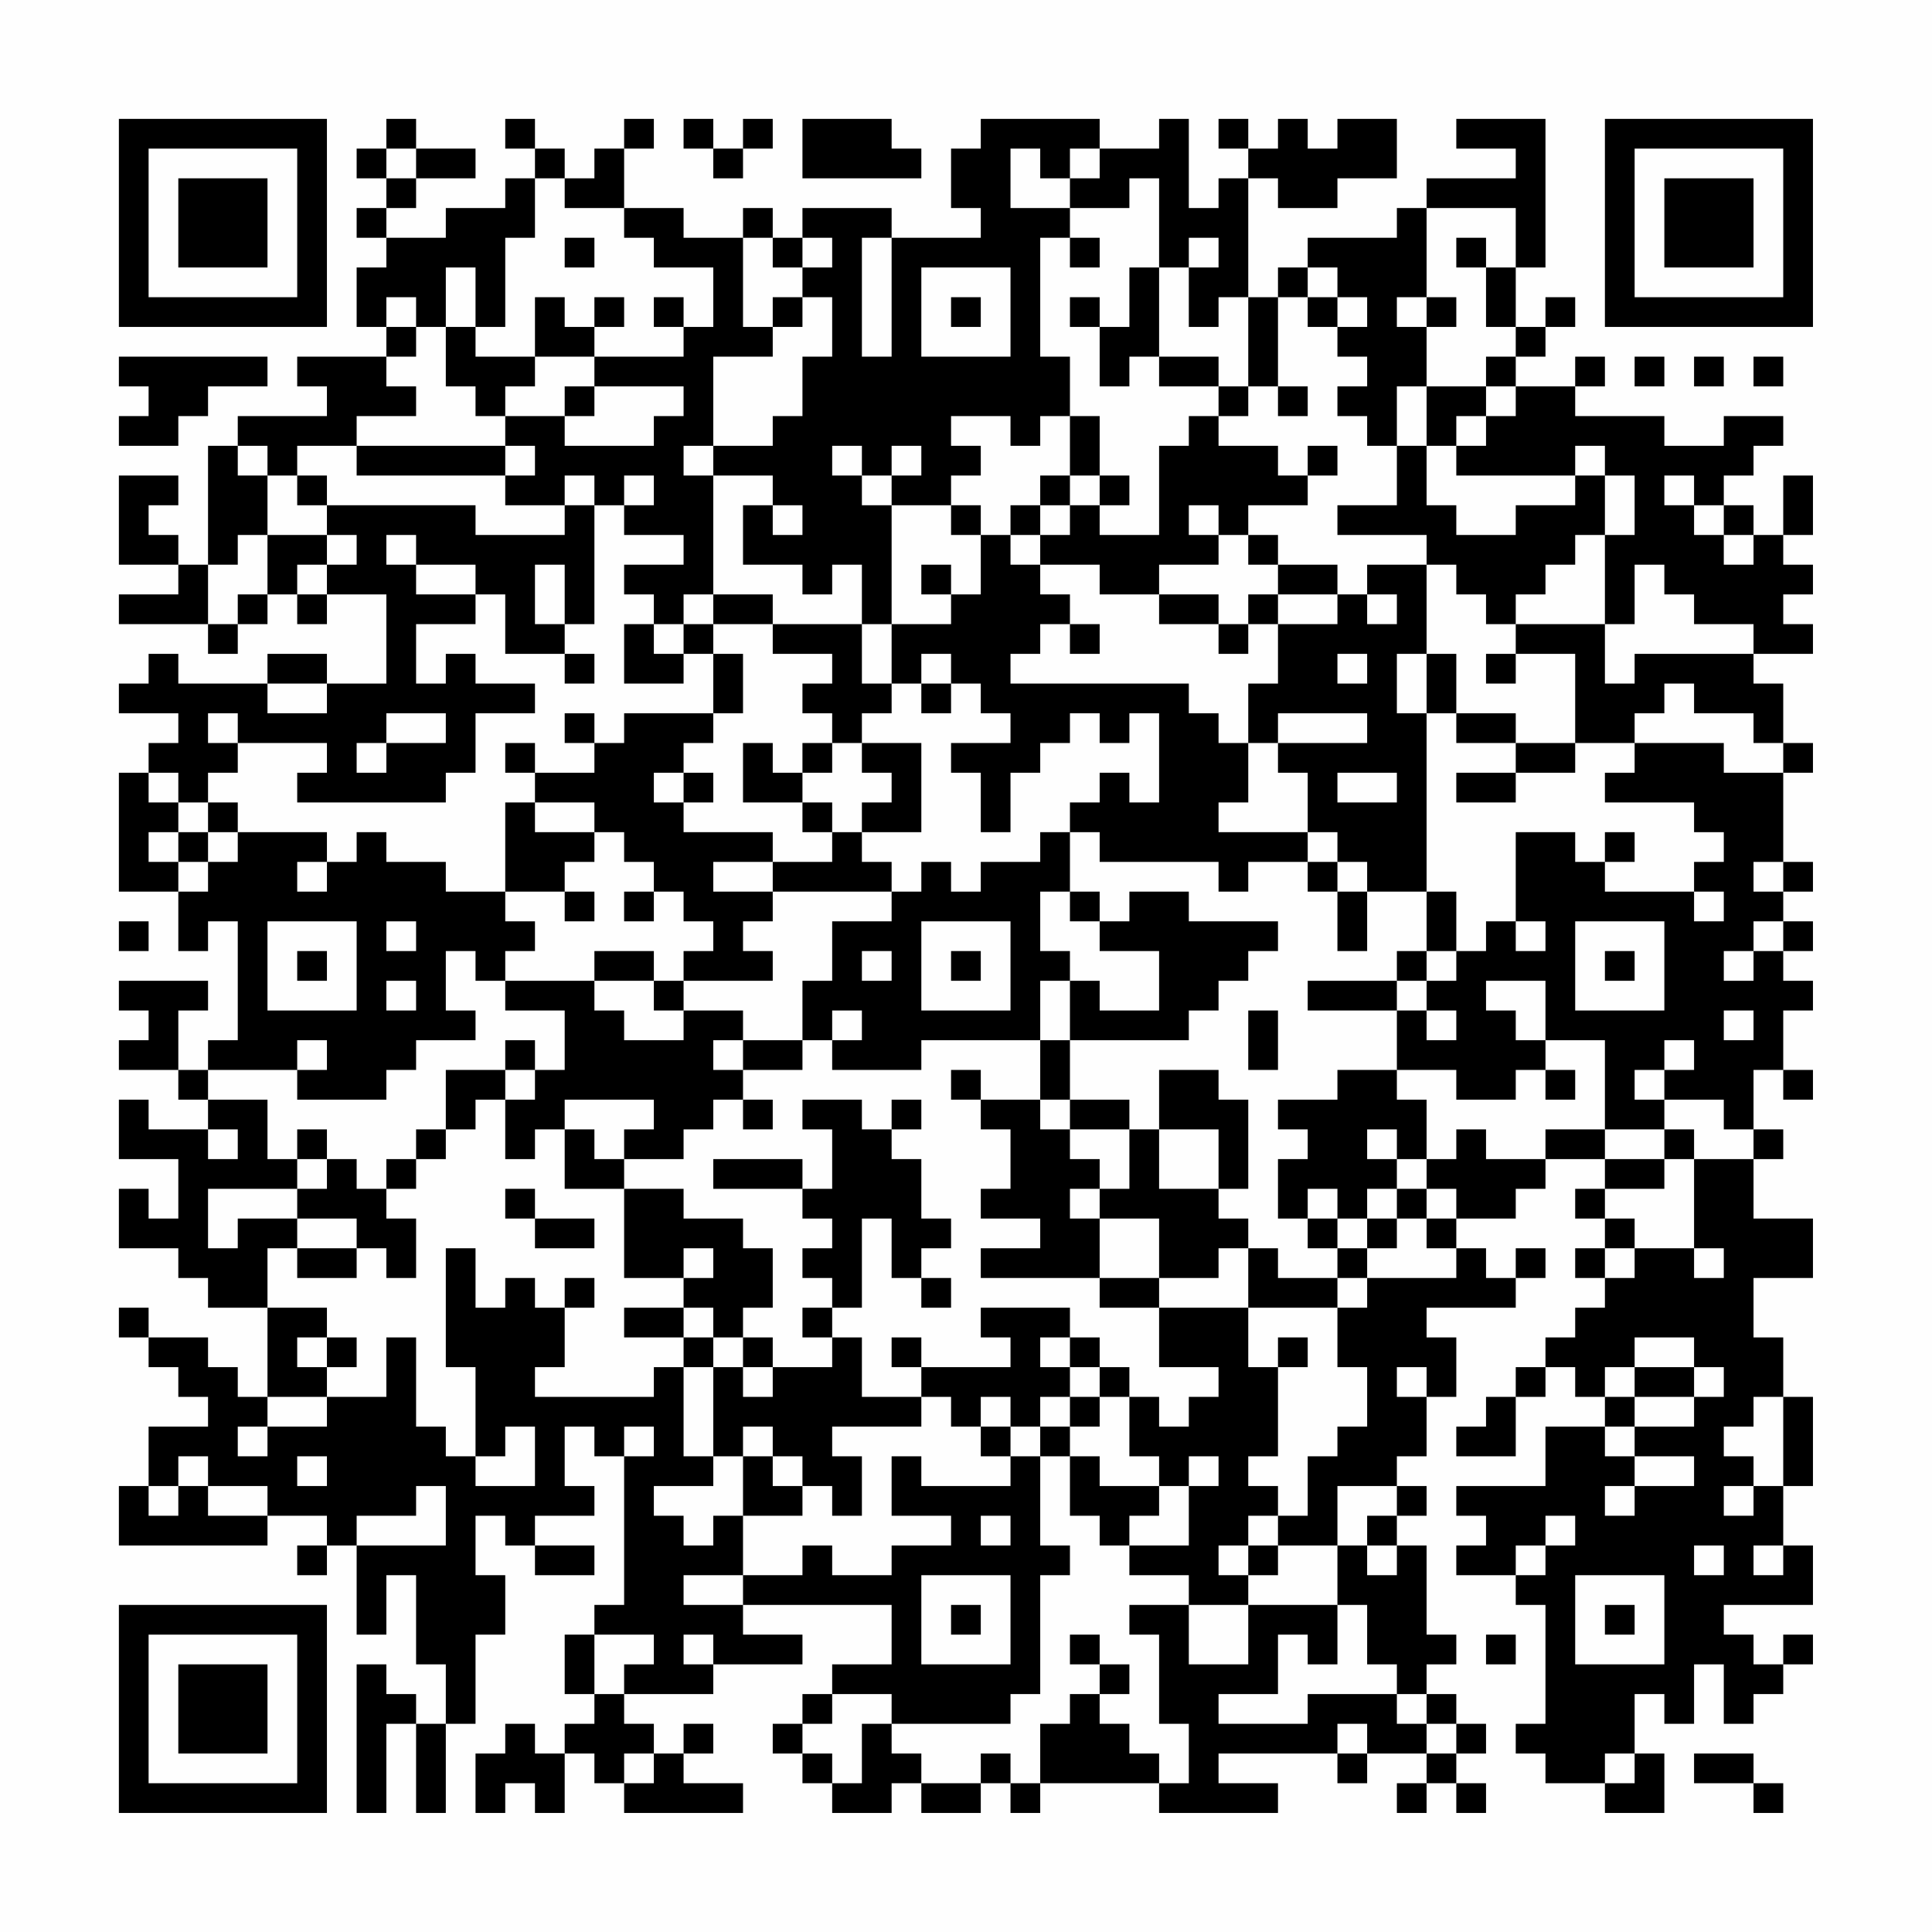 <?xml version="1.0" encoding="UTF-8"?>
<svg xmlns="http://www.w3.org/2000/svg" version="1.1" width="300" height="300" viewBox="0 0 300 300"><rect x="0" y="0" width="300" height="300" fill="#fefefe"/><g transform="scale(4.615)"><g transform="translate(4,4)"><path fill-rule="evenodd" d="M9 0L9 1L8 1L8 2L9 2L9 3L8 3L8 4L9 4L9 5L8 5L8 7L9 7L9 8L6 8L6 9L7 9L7 10L4 10L4 11L3 11L3 15L2 15L2 14L1 14L1 13L2 13L2 12L0 12L0 15L2 15L2 16L0 16L0 17L3 17L3 18L4 18L4 17L5 17L5 16L6 16L6 17L7 17L7 16L9 16L9 19L7 19L7 18L5 18L5 19L2 19L2 18L1 18L1 19L0 19L0 20L2 20L2 21L1 21L1 22L0 22L0 26L2 26L2 28L3 28L3 27L4 27L4 31L3 31L3 32L2 32L2 30L3 30L3 29L0 29L0 30L1 30L1 31L0 31L0 32L2 32L2 33L3 33L3 34L1 34L1 33L0 33L0 35L2 35L2 37L1 37L1 36L0 36L0 38L2 38L2 39L3 39L3 40L5 40L5 43L4 43L4 42L3 42L3 41L1 41L1 40L0 40L0 41L1 41L1 42L2 42L2 43L3 43L3 44L1 44L1 46L0 46L0 48L5 48L5 47L7 47L7 48L6 48L6 49L7 49L7 48L8 48L8 51L9 51L9 49L10 49L10 52L11 52L11 54L10 54L10 53L9 53L9 52L8 52L8 57L9 57L9 54L10 54L10 57L11 57L11 54L12 54L12 51L13 51L13 49L12 49L12 47L13 47L13 48L14 48L14 49L16 49L16 48L14 48L14 47L16 47L16 46L15 46L15 44L16 44L16 45L17 45L17 50L16 50L16 51L15 51L15 53L16 53L16 54L15 54L15 55L14 55L14 54L13 54L13 55L12 55L12 57L13 57L13 56L14 56L14 57L15 57L15 55L16 55L16 56L17 56L17 57L21 57L21 56L19 56L19 55L20 55L20 54L19 54L19 55L18 55L18 54L17 54L17 53L20 53L20 52L23 52L23 51L21 51L21 50L26 50L26 52L24 52L24 53L23 53L23 54L22 54L22 55L23 55L23 56L24 56L24 57L26 57L26 56L27 56L27 57L29 57L29 56L30 56L30 57L31 57L31 56L35 56L35 57L39 57L39 56L37 56L37 55L41 55L41 56L42 56L42 55L44 55L44 56L43 56L43 57L44 57L44 56L45 56L45 57L46 57L46 56L45 56L45 55L46 55L46 54L45 54L45 53L44 53L44 52L45 52L45 51L44 51L44 48L43 48L43 47L44 47L44 46L43 46L43 45L44 45L44 43L45 43L45 41L44 41L44 40L47 40L47 39L48 39L48 38L47 38L47 39L46 39L46 38L45 38L45 37L47 37L47 36L48 36L48 35L50 35L50 36L49 36L49 37L50 37L50 38L49 38L49 39L50 39L50 40L49 40L49 41L48 41L48 42L47 42L47 43L46 43L46 44L45 44L45 45L47 45L47 43L48 43L48 42L49 42L49 43L50 43L50 44L48 44L48 46L45 46L45 47L46 47L46 48L45 48L45 49L47 49L47 50L48 50L48 54L47 54L47 55L48 55L48 56L50 56L50 57L52 57L52 55L51 55L51 53L52 53L52 54L53 54L53 52L54 52L54 54L55 54L55 53L56 53L56 52L57 52L57 51L56 51L56 52L55 52L55 51L54 51L54 50L57 50L57 48L56 48L56 46L57 46L57 43L56 43L56 41L55 41L55 39L57 39L57 37L55 37L55 35L56 35L56 34L55 34L55 32L56 32L56 33L57 33L57 32L56 32L56 30L57 30L57 29L56 29L56 28L57 28L57 27L56 27L56 26L57 26L57 25L56 25L56 22L57 22L57 21L56 21L56 19L55 19L55 18L57 18L57 17L56 17L56 16L57 16L57 15L56 15L56 14L57 14L57 12L56 12L56 14L55 14L55 13L54 13L54 12L55 12L55 11L56 11L56 10L54 10L54 11L52 11L52 10L49 10L49 9L50 9L50 8L49 8L49 9L47 9L47 8L48 8L48 7L49 7L49 6L48 6L48 7L47 7L47 5L48 5L48 0L45 0L45 1L47 1L47 2L44 2L44 3L43 3L43 4L40 4L40 5L39 5L39 6L38 6L38 2L39 2L39 3L41 3L41 2L43 2L43 0L41 0L41 1L40 1L40 0L39 0L39 1L38 1L38 0L37 0L37 1L38 1L38 2L37 2L37 3L36 3L36 0L35 0L35 1L33 1L33 0L29 0L29 1L28 1L28 3L29 3L29 4L26 4L26 3L23 3L23 4L22 4L22 3L21 3L21 4L19 4L19 3L17 3L17 1L18 1L18 0L17 0L17 1L16 1L16 2L15 2L15 1L14 1L14 0L13 0L13 1L14 1L14 2L13 2L13 3L11 3L11 4L9 4L9 3L10 3L10 2L12 2L12 1L10 1L10 0ZM19 0L19 1L20 1L20 2L21 2L21 1L22 1L22 0L21 0L21 1L20 1L20 0ZM23 0L23 2L27 2L27 1L26 1L26 0ZM9 1L9 2L10 2L10 1ZM30 1L30 3L32 3L32 4L31 4L31 8L32 8L32 10L31 10L31 11L30 11L30 10L28 10L28 11L29 11L29 12L28 12L28 13L26 13L26 12L27 12L27 11L26 11L26 12L25 12L25 11L24 11L24 12L25 12L25 13L26 13L26 17L25 17L25 15L24 15L24 16L23 16L23 15L21 15L21 13L22 13L22 14L23 14L23 13L22 13L22 12L20 12L20 11L22 11L22 10L23 10L23 8L24 8L24 6L23 6L23 5L24 5L24 4L23 4L23 5L22 5L22 4L21 4L21 7L22 7L22 8L20 8L20 11L19 11L19 12L20 12L20 16L19 16L19 17L18 17L18 16L17 16L17 15L19 15L19 14L17 14L17 13L18 13L18 12L17 12L17 13L16 13L16 12L15 12L15 13L13 13L13 12L14 12L14 11L13 11L13 10L15 10L15 11L18 11L18 10L19 10L19 9L16 9L16 8L19 8L19 7L20 7L20 5L18 5L18 4L17 4L17 3L15 3L15 2L14 2L14 4L13 4L13 7L12 7L12 5L11 5L11 7L10 7L10 6L9 6L9 7L10 7L10 8L9 8L9 9L10 9L10 10L8 10L8 11L6 11L6 12L5 12L5 11L4 11L4 12L5 12L5 14L4 14L4 15L3 15L3 17L4 17L4 16L5 16L5 14L7 14L7 15L6 15L6 16L7 16L7 15L8 15L8 14L7 14L7 13L12 13L12 14L15 14L15 13L16 13L16 17L15 17L15 15L14 15L14 17L15 17L15 18L13 18L13 16L12 16L12 15L10 15L10 14L9 14L9 15L10 15L10 16L12 16L12 17L10 17L10 19L11 19L11 18L12 18L12 19L14 19L14 20L12 20L12 22L11 22L11 23L6 23L6 22L7 22L7 21L4 21L4 20L3 20L3 21L4 21L4 22L3 22L3 23L2 23L2 22L1 22L1 23L2 23L2 24L1 24L1 25L2 25L2 26L3 26L3 25L4 25L4 24L7 24L7 25L6 25L6 26L7 26L7 25L8 25L8 24L9 24L9 25L11 25L11 26L13 26L13 27L14 27L14 28L13 28L13 29L12 29L12 28L11 28L11 30L12 30L12 31L10 31L10 32L9 32L9 33L6 33L6 32L7 32L7 31L6 31L6 32L3 32L3 33L5 33L5 35L6 35L6 36L3 36L3 38L4 38L4 37L6 37L6 38L5 38L5 40L7 40L7 41L6 41L6 42L7 42L7 43L5 43L5 44L4 44L4 45L5 45L5 44L7 44L7 43L9 43L9 41L10 41L10 44L11 44L11 45L12 45L12 46L14 46L14 44L13 44L13 45L12 45L12 42L11 42L11 38L12 38L12 40L13 40L13 39L14 39L14 40L15 40L15 42L14 42L14 43L18 43L18 42L19 42L19 45L20 45L20 46L18 46L18 47L19 47L19 48L20 48L20 47L21 47L21 49L19 49L19 50L21 50L21 49L23 49L23 48L24 48L24 49L26 49L26 48L28 48L28 47L26 47L26 45L27 45L27 46L30 46L30 45L31 45L31 48L32 48L32 49L31 49L31 53L30 53L30 54L26 54L26 53L24 53L24 54L23 54L23 55L24 55L24 56L25 56L25 54L26 54L26 55L27 55L27 56L29 56L29 55L30 55L30 56L31 56L31 54L32 54L32 53L33 53L33 54L34 54L34 55L35 55L35 56L36 56L36 54L35 54L35 51L34 51L34 50L36 50L36 52L38 52L38 50L41 50L41 52L40 52L40 51L39 51L39 53L37 53L37 54L40 54L40 53L43 53L43 54L44 54L44 55L45 55L45 54L44 54L44 53L43 53L43 52L42 52L42 50L41 50L41 48L42 48L42 49L43 49L43 48L42 48L42 47L43 47L43 46L41 46L41 48L39 48L39 47L40 47L40 45L41 45L41 44L42 44L42 42L41 42L41 40L42 40L42 39L45 39L45 38L44 38L44 37L45 37L45 36L44 36L44 35L45 35L45 34L46 34L46 35L48 35L48 34L50 34L50 35L52 35L52 36L50 36L50 37L51 37L51 38L50 38L50 39L51 39L51 38L53 38L53 39L54 39L54 38L53 38L53 35L55 35L55 34L54 34L54 33L52 33L52 32L53 32L53 31L52 31L52 32L51 32L51 33L52 33L52 34L50 34L50 31L48 31L48 29L46 29L46 30L47 30L47 31L48 31L48 32L47 32L47 33L45 33L45 32L43 32L43 30L44 30L44 31L45 31L45 30L44 30L44 29L45 29L45 28L46 28L46 27L47 27L47 28L48 28L48 27L47 27L47 24L49 24L49 25L50 25L50 26L53 26L53 27L54 27L54 26L53 26L53 25L54 25L54 24L53 24L53 23L50 23L50 22L51 22L51 21L54 21L54 22L56 22L56 21L55 21L55 20L53 20L53 19L52 19L52 20L51 20L51 21L49 21L49 18L47 18L47 17L50 17L50 19L51 19L51 18L55 18L55 17L53 17L53 16L52 16L52 15L51 15L51 17L50 17L50 14L51 14L51 12L50 12L50 11L49 11L49 12L45 12L45 11L46 11L46 10L47 10L47 9L46 9L46 8L47 8L47 7L46 7L46 5L47 5L47 3L44 3L44 6L43 6L43 7L44 7L44 9L43 9L43 11L42 11L42 10L41 10L41 9L42 9L42 8L41 8L41 7L42 7L42 6L41 6L41 5L40 5L40 6L39 6L39 9L38 9L38 6L37 6L37 7L36 7L36 5L37 5L37 4L36 4L36 5L35 5L35 2L34 2L34 3L32 3L32 2L33 2L33 1L32 1L32 2L31 2L31 1ZM15 4L15 5L16 5L16 4ZM25 4L25 8L26 8L26 4ZM32 4L32 5L33 5L33 4ZM45 4L45 5L46 5L46 4ZM27 5L27 8L30 8L30 5ZM34 5L34 7L33 7L33 6L32 6L32 7L33 7L33 9L34 9L34 8L35 8L35 9L37 9L37 10L36 10L36 11L35 11L35 14L33 14L33 13L34 13L34 12L33 12L33 10L32 10L32 12L31 12L31 13L30 13L30 14L29 14L29 13L28 13L28 14L29 14L29 16L28 16L28 15L27 15L27 16L28 16L28 17L26 17L26 19L25 19L25 17L22 17L22 16L20 16L20 17L19 17L19 18L18 18L18 17L17 17L17 19L19 19L19 18L20 18L20 20L17 20L17 21L16 21L16 20L15 20L15 21L16 21L16 22L14 22L14 21L13 21L13 22L14 22L14 23L13 23L13 26L15 26L15 27L16 27L16 26L15 26L15 25L16 25L16 24L17 24L17 25L18 25L18 26L17 26L17 27L18 27L18 26L19 26L19 27L20 27L20 28L19 28L19 29L18 29L18 28L16 28L16 29L13 29L13 30L15 30L15 32L14 32L14 31L13 31L13 32L11 32L11 34L10 34L10 35L9 35L9 36L8 36L8 35L7 35L7 34L6 34L6 35L7 35L7 36L6 36L6 37L8 37L8 38L6 38L6 39L8 39L8 38L9 38L9 39L10 39L10 37L9 37L9 36L10 36L10 35L11 35L11 34L12 34L12 33L13 33L13 35L14 35L14 34L15 34L15 36L17 36L17 39L19 39L19 40L17 40L17 41L19 41L19 42L20 42L20 45L21 45L21 47L23 47L23 46L24 46L24 47L25 47L25 45L24 45L24 44L27 44L27 43L28 43L28 44L29 44L29 45L30 45L30 44L31 44L31 45L32 45L32 47L33 47L33 48L34 48L34 49L36 49L36 50L38 50L38 49L39 49L39 48L38 48L38 47L39 47L39 46L38 46L38 45L39 45L39 42L40 42L40 41L39 41L39 42L38 42L38 40L41 40L41 39L42 39L42 38L43 38L43 37L44 37L44 36L43 36L43 35L44 35L44 33L43 33L43 32L41 32L41 33L39 33L39 34L40 34L40 35L39 35L39 37L40 37L40 38L41 38L41 39L39 39L39 38L38 38L38 37L37 37L37 36L38 36L38 33L37 33L37 32L35 32L35 34L34 34L34 33L32 33L32 31L36 31L36 30L37 30L37 29L38 29L38 28L39 28L39 27L36 27L36 26L34 26L34 27L33 27L33 26L32 26L32 24L33 24L33 25L37 25L37 26L38 26L38 25L40 25L40 26L41 26L41 28L42 28L42 26L44 26L44 28L43 28L43 29L40 29L40 30L43 30L43 29L44 29L44 28L45 28L45 26L44 26L44 20L45 20L45 21L47 21L47 22L45 22L45 23L47 23L47 22L49 22L49 21L47 21L47 20L45 20L45 18L44 18L44 15L45 15L45 16L46 16L46 17L47 17L47 16L48 16L48 15L49 15L49 14L50 14L50 12L49 12L49 13L47 13L47 14L45 14L45 13L44 13L44 11L45 11L45 10L46 10L46 9L44 9L44 11L43 11L43 13L41 13L41 14L44 14L44 15L42 15L42 16L41 16L41 15L39 15L39 14L38 14L38 13L40 13L40 12L41 12L41 11L40 11L40 12L39 12L39 11L37 11L37 10L38 10L38 9L37 9L37 8L35 8L35 5ZM14 6L14 8L12 8L12 7L11 7L11 9L12 9L12 10L13 10L13 9L14 9L14 8L16 8L16 7L17 7L17 6L16 6L16 7L15 7L15 6ZM18 6L18 7L19 7L19 6ZM22 6L22 7L23 7L23 6ZM28 6L28 7L29 7L29 6ZM40 6L40 7L41 7L41 6ZM44 6L44 7L45 7L45 6ZM0 8L0 9L1 9L1 10L0 10L0 11L2 11L2 10L3 10L3 9L5 9L5 8ZM51 8L51 9L52 9L52 8ZM53 8L53 9L54 9L54 8ZM55 8L55 9L56 9L56 8ZM15 9L15 10L16 10L16 9ZM39 9L39 10L40 10L40 9ZM8 11L8 12L13 12L13 11ZM6 12L6 13L7 13L7 12ZM32 12L32 13L31 13L31 14L30 14L30 15L31 15L31 16L32 16L32 17L31 17L31 18L30 18L30 19L36 19L36 20L37 20L37 21L38 21L38 23L37 23L37 24L40 24L40 25L41 25L41 26L42 26L42 25L41 25L41 24L40 24L40 22L39 22L39 21L42 21L42 20L39 20L39 21L38 21L38 19L39 19L39 17L41 17L41 16L39 16L39 15L38 15L38 14L37 14L37 13L36 13L36 14L37 14L37 15L35 15L35 16L33 16L33 15L31 15L31 14L32 14L32 13L33 13L33 12ZM52 12L52 13L53 13L53 14L54 14L54 15L55 15L55 14L54 14L54 13L53 13L53 12ZM35 16L35 17L37 17L37 18L38 18L38 17L39 17L39 16L38 16L38 17L37 17L37 16ZM42 16L42 17L43 17L43 16ZM20 17L20 18L21 18L21 20L20 20L20 21L19 21L19 22L18 22L18 23L19 23L19 24L22 24L22 25L20 25L20 26L22 26L22 27L21 27L21 28L22 28L22 29L19 29L19 30L18 30L18 29L16 29L16 30L17 30L17 31L19 31L19 30L21 30L21 31L20 31L20 32L21 32L21 33L20 33L20 34L19 34L19 35L17 35L17 34L18 34L18 33L15 33L15 34L16 34L16 35L17 35L17 36L19 36L19 37L21 37L21 38L22 38L22 40L21 40L21 41L20 41L20 40L19 40L19 41L20 41L20 42L21 42L21 43L22 43L22 42L24 42L24 41L25 41L25 43L27 43L27 42L30 42L30 41L29 41L29 40L32 40L32 41L31 41L31 42L32 42L32 43L31 43L31 44L32 44L32 45L33 45L33 46L35 46L35 47L34 47L34 48L36 48L36 46L37 46L37 45L36 45L36 46L35 46L35 45L34 45L34 43L35 43L35 44L36 44L36 43L37 43L37 42L35 42L35 40L38 40L38 38L37 38L37 39L35 39L35 37L33 37L33 36L34 36L34 34L32 34L32 33L31 33L31 31L32 31L32 29L33 29L33 30L35 30L35 28L33 28L33 27L32 27L32 26L31 26L31 28L32 28L32 29L31 29L31 31L27 31L27 32L24 32L24 31L25 31L25 30L24 30L24 31L23 31L23 29L24 29L24 27L26 27L26 26L27 26L27 25L28 25L28 26L29 26L29 25L31 25L31 24L32 24L32 23L33 23L33 22L34 22L34 23L35 23L35 20L34 20L34 21L33 21L33 20L32 20L32 21L31 21L31 22L30 22L30 24L29 24L29 22L28 22L28 21L30 21L30 20L29 20L29 19L28 19L28 18L27 18L27 19L26 19L26 20L25 20L25 21L24 21L24 20L23 20L23 19L24 19L24 18L22 18L22 17ZM32 17L32 18L33 18L33 17ZM15 18L15 19L16 19L16 18ZM41 18L41 19L42 19L42 18ZM43 18L43 20L44 20L44 18ZM46 18L46 19L47 19L47 18ZM5 19L5 20L7 20L7 19ZM27 19L27 20L28 20L28 19ZM9 20L9 21L8 21L8 22L9 22L9 21L11 21L11 20ZM21 21L21 23L23 23L23 24L24 24L24 25L22 25L22 26L26 26L26 25L25 25L25 24L27 24L27 21L25 21L25 22L26 22L26 23L25 23L25 24L24 24L24 23L23 23L23 22L24 22L24 21L23 21L23 22L22 22L22 21ZM19 22L19 23L20 23L20 22ZM41 22L41 23L43 23L43 22ZM3 23L3 24L2 24L2 25L3 25L3 24L4 24L4 23ZM14 23L14 24L16 24L16 23ZM50 24L50 25L51 25L51 24ZM55 25L55 26L56 26L56 25ZM0 27L0 28L1 28L1 27ZM5 27L5 30L8 30L8 27ZM9 27L9 28L10 28L10 27ZM27 27L27 30L30 30L30 27ZM49 27L49 30L52 30L52 27ZM55 27L55 28L54 28L54 29L55 29L55 28L56 28L56 27ZM6 28L6 29L7 29L7 28ZM25 28L25 29L26 29L26 28ZM28 28L28 29L29 29L29 28ZM50 28L50 29L51 29L51 28ZM9 29L9 30L10 30L10 29ZM38 30L38 32L39 32L39 30ZM54 30L54 31L55 31L55 30ZM21 31L21 32L23 32L23 31ZM13 32L13 33L14 33L14 32ZM28 32L28 33L29 33L29 34L30 34L30 36L29 36L29 37L31 37L31 38L29 38L29 39L33 39L33 40L35 40L35 39L33 39L33 37L32 37L32 36L33 36L33 35L32 35L32 34L31 34L31 33L29 33L29 32ZM48 32L48 33L49 33L49 32ZM21 33L21 34L22 34L22 33ZM23 33L23 34L24 34L24 36L23 36L23 35L20 35L20 36L23 36L23 37L24 37L24 38L23 38L23 39L24 39L24 40L23 40L23 41L24 41L24 40L25 40L25 37L26 37L26 39L27 39L27 40L28 40L28 39L27 39L27 38L28 38L28 37L27 37L27 35L26 35L26 34L27 34L27 33L26 33L26 34L25 34L25 33ZM3 34L3 35L4 35L4 34ZM35 34L35 36L37 36L37 34ZM42 34L42 35L43 35L43 34ZM52 34L52 35L53 35L53 34ZM13 36L13 37L14 37L14 38L16 38L16 37L14 37L14 36ZM40 36L40 37L41 37L41 38L42 38L42 37L43 37L43 36L42 36L42 37L41 37L41 36ZM19 38L19 39L20 39L20 38ZM15 39L15 40L16 40L16 39ZM7 41L7 42L8 42L8 41ZM21 41L21 42L22 42L22 41ZM26 41L26 42L27 42L27 41ZM32 41L32 42L33 42L33 43L32 43L32 44L33 44L33 43L34 43L34 42L33 42L33 41ZM51 41L51 42L50 42L50 43L51 43L51 44L50 44L50 45L51 45L51 46L50 46L50 47L51 47L51 46L53 46L53 45L51 45L51 44L53 44L53 43L54 43L54 42L53 42L53 41ZM43 42L43 43L44 43L44 42ZM51 42L51 43L53 43L53 42ZM29 43L29 44L30 44L30 43ZM55 43L55 44L54 44L54 45L55 45L55 46L54 46L54 47L55 47L55 46L56 46L56 43ZM17 44L17 45L18 45L18 44ZM21 44L21 45L22 45L22 46L23 46L23 45L22 45L22 44ZM2 45L2 46L1 46L1 47L2 47L2 46L3 46L3 47L5 47L5 46L3 46L3 45ZM6 45L6 46L7 46L7 45ZM10 46L10 47L8 47L8 48L11 48L11 46ZM29 47L29 48L30 48L30 47ZM48 47L48 48L47 48L47 49L48 49L48 48L49 48L49 47ZM37 48L37 49L38 49L38 48ZM53 48L53 49L54 49L54 48ZM55 48L55 49L56 49L56 48ZM27 49L27 52L30 52L30 49ZM49 49L49 52L52 52L52 49ZM28 50L28 51L29 51L29 50ZM50 50L50 51L51 51L51 50ZM16 51L16 53L17 53L17 52L18 52L18 51ZM19 51L19 52L20 52L20 51ZM32 51L32 52L33 52L33 53L34 53L34 52L33 52L33 51ZM46 51L46 52L47 52L47 51ZM41 54L41 55L42 55L42 54ZM17 55L17 56L18 56L18 55ZM50 55L50 56L51 56L51 55ZM53 55L53 56L55 56L55 57L56 57L56 56L55 56L55 55ZM0 0L0 7L7 7L7 0ZM1 1L1 6L6 6L6 1ZM2 2L2 5L5 5L5 2ZM50 0L50 7L57 7L57 0ZM51 1L51 6L56 6L56 1ZM52 2L52 5L55 5L55 2ZM0 50L0 57L7 57L7 50ZM1 51L1 56L6 56L6 51ZM2 52L2 55L5 55L5 52Z" fill="#000000"/></g></g></svg>
